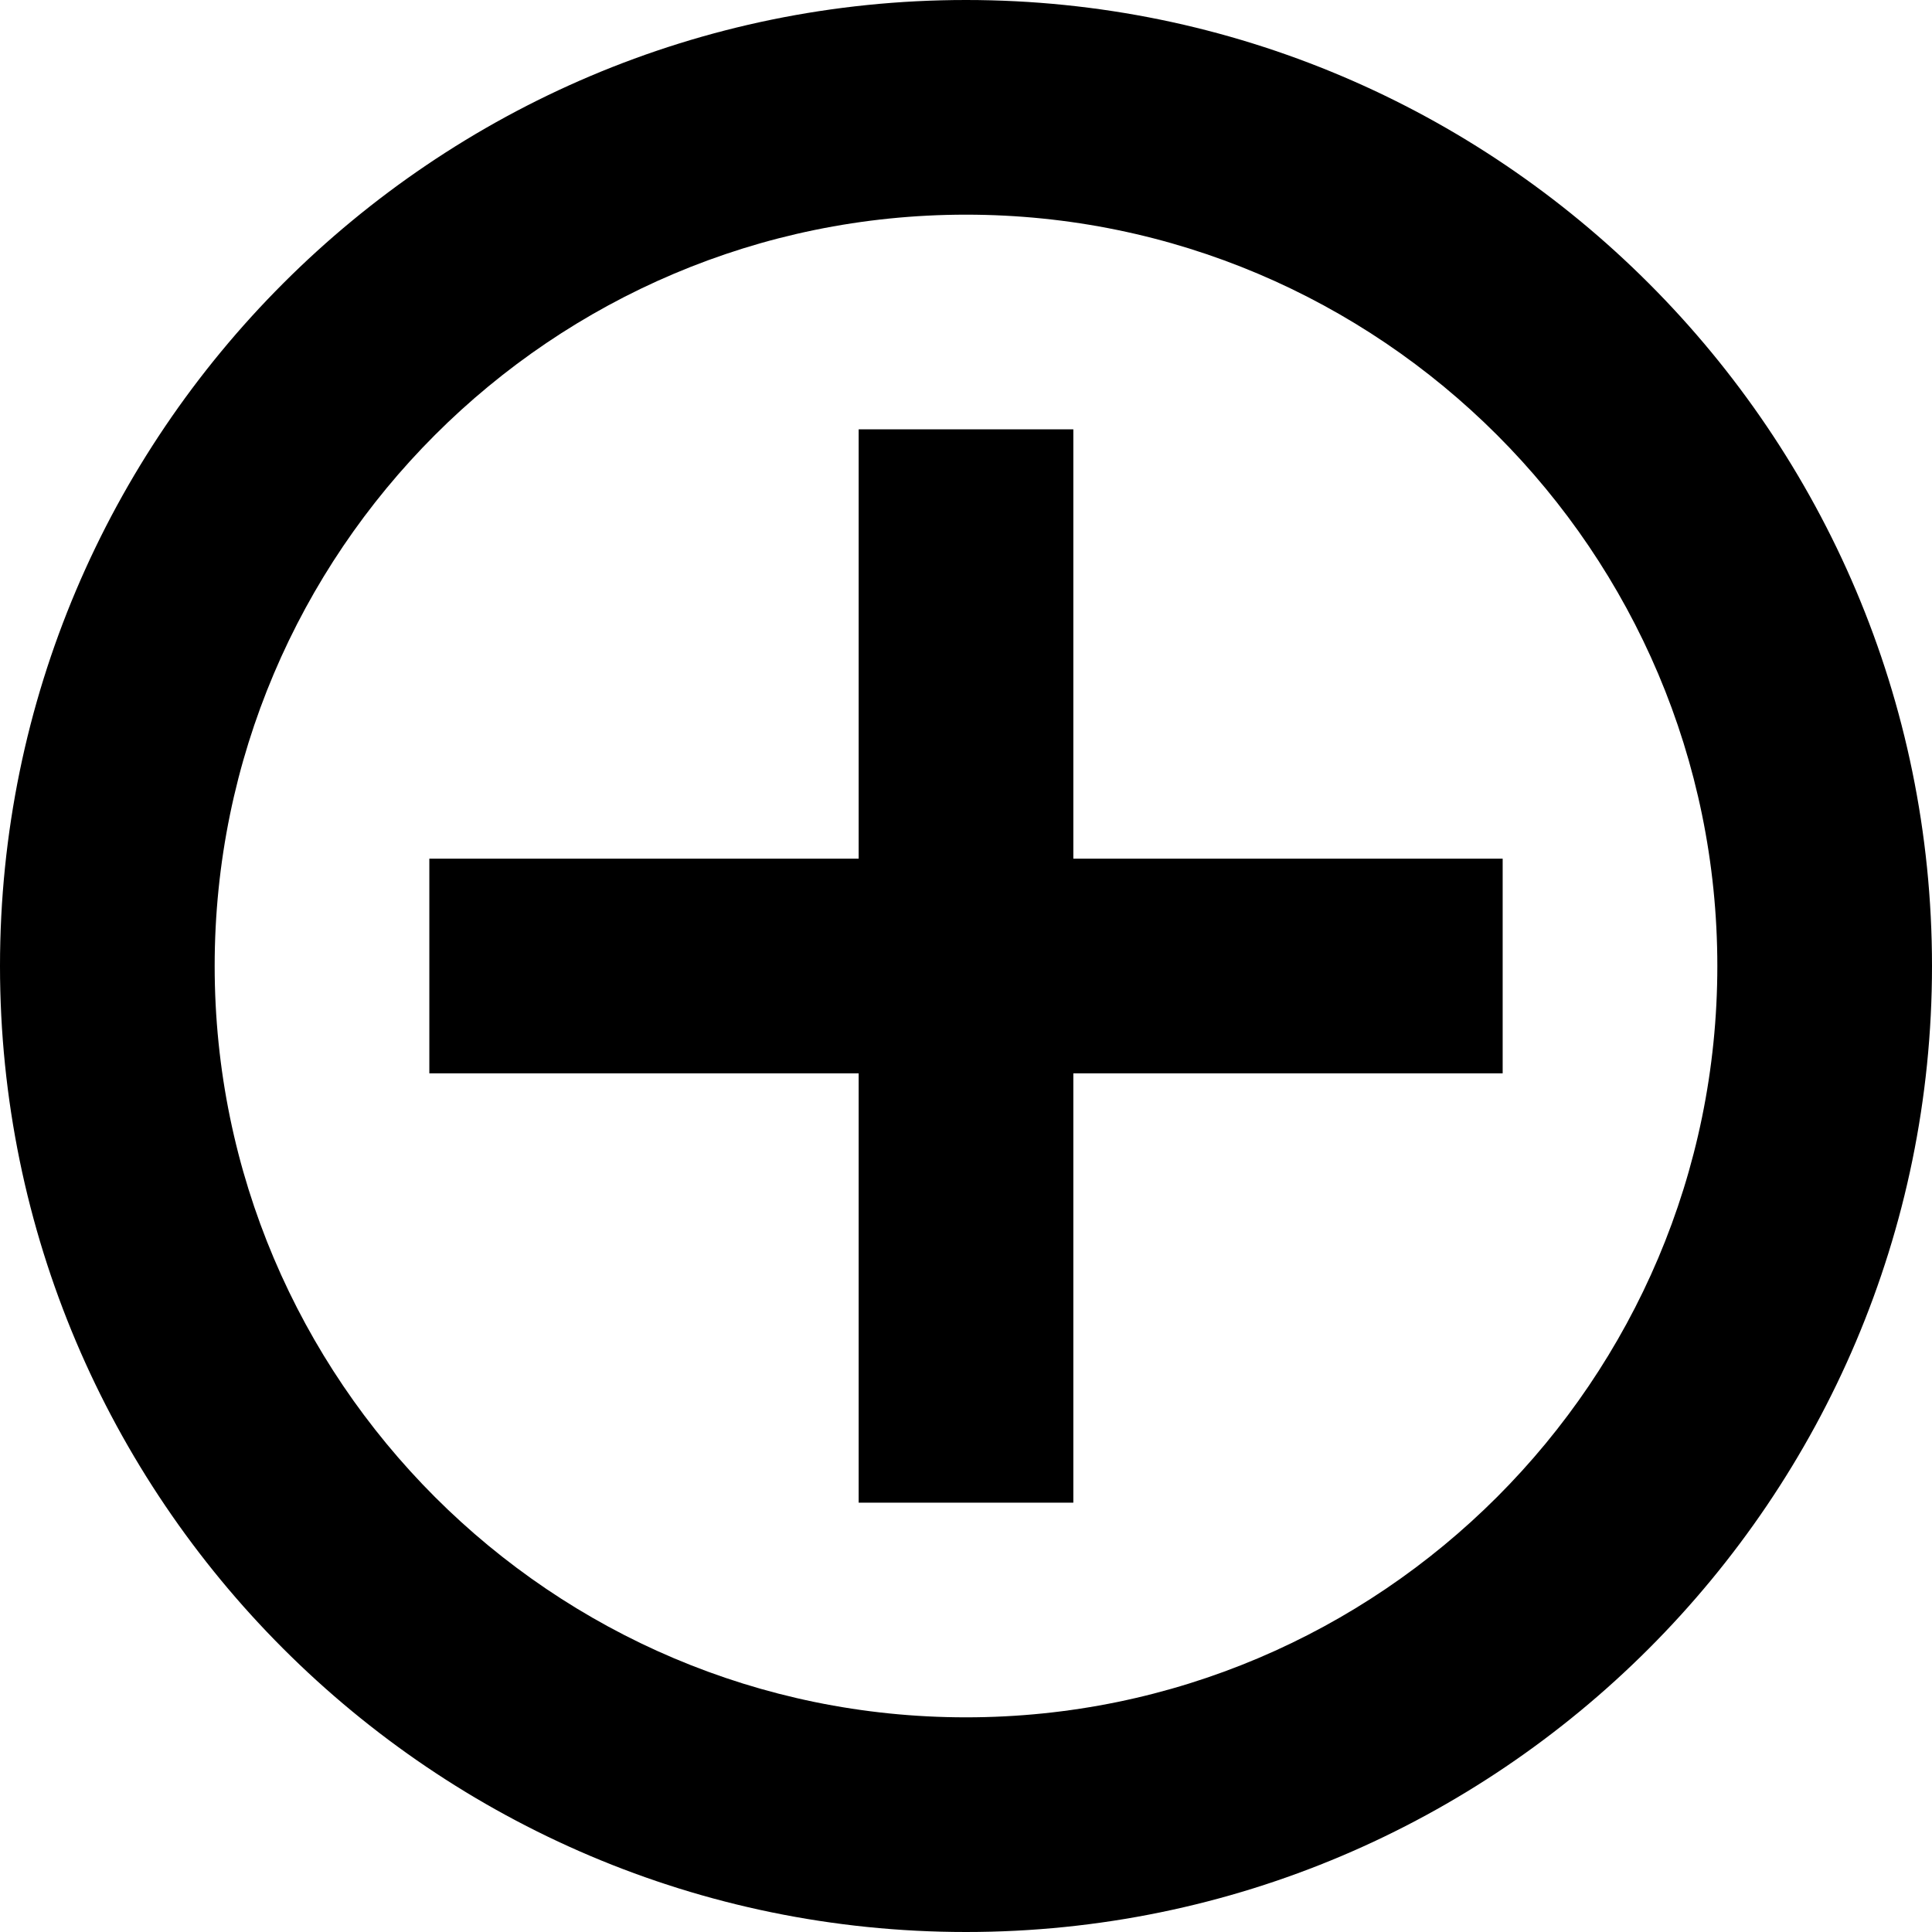 <?xml version="1.0" encoding="iso-8859-1"?>
<!-- Generator: Adobe Illustrator 21.1.0, SVG Export Plug-In . SVG Version: 6.00 Build 0)  -->
<svg version="1.1" id="Layer_1" xmlns="http://www.w3.org/2000/svg" xmlns:xlink="http://www.w3.org/1999/xlink" x="0px" y="0px"
	 viewBox="0 0 9 9" style="enable-background:new 0 0 9 9;" xml:space="preserve">
<g>
	<path d="M4.5,0C2.019,0,0,2.019,0,4.5S2.019,9,4.5,9S9,6.981,9,4.5S6.981,0,4.5,0z M4.5,8C2.57,8,1,6.43,1,4.5S2.57,1,4.5,1
		S8,2.57,8,4.5S6.43,8,4.5,8z"/>
	<polygon points="5,4 5,2 4,2 4,4 2,4 2,5 4,5 4,7 5,7 5,5 7,5 7,4 	"/>
</g>
</svg>
